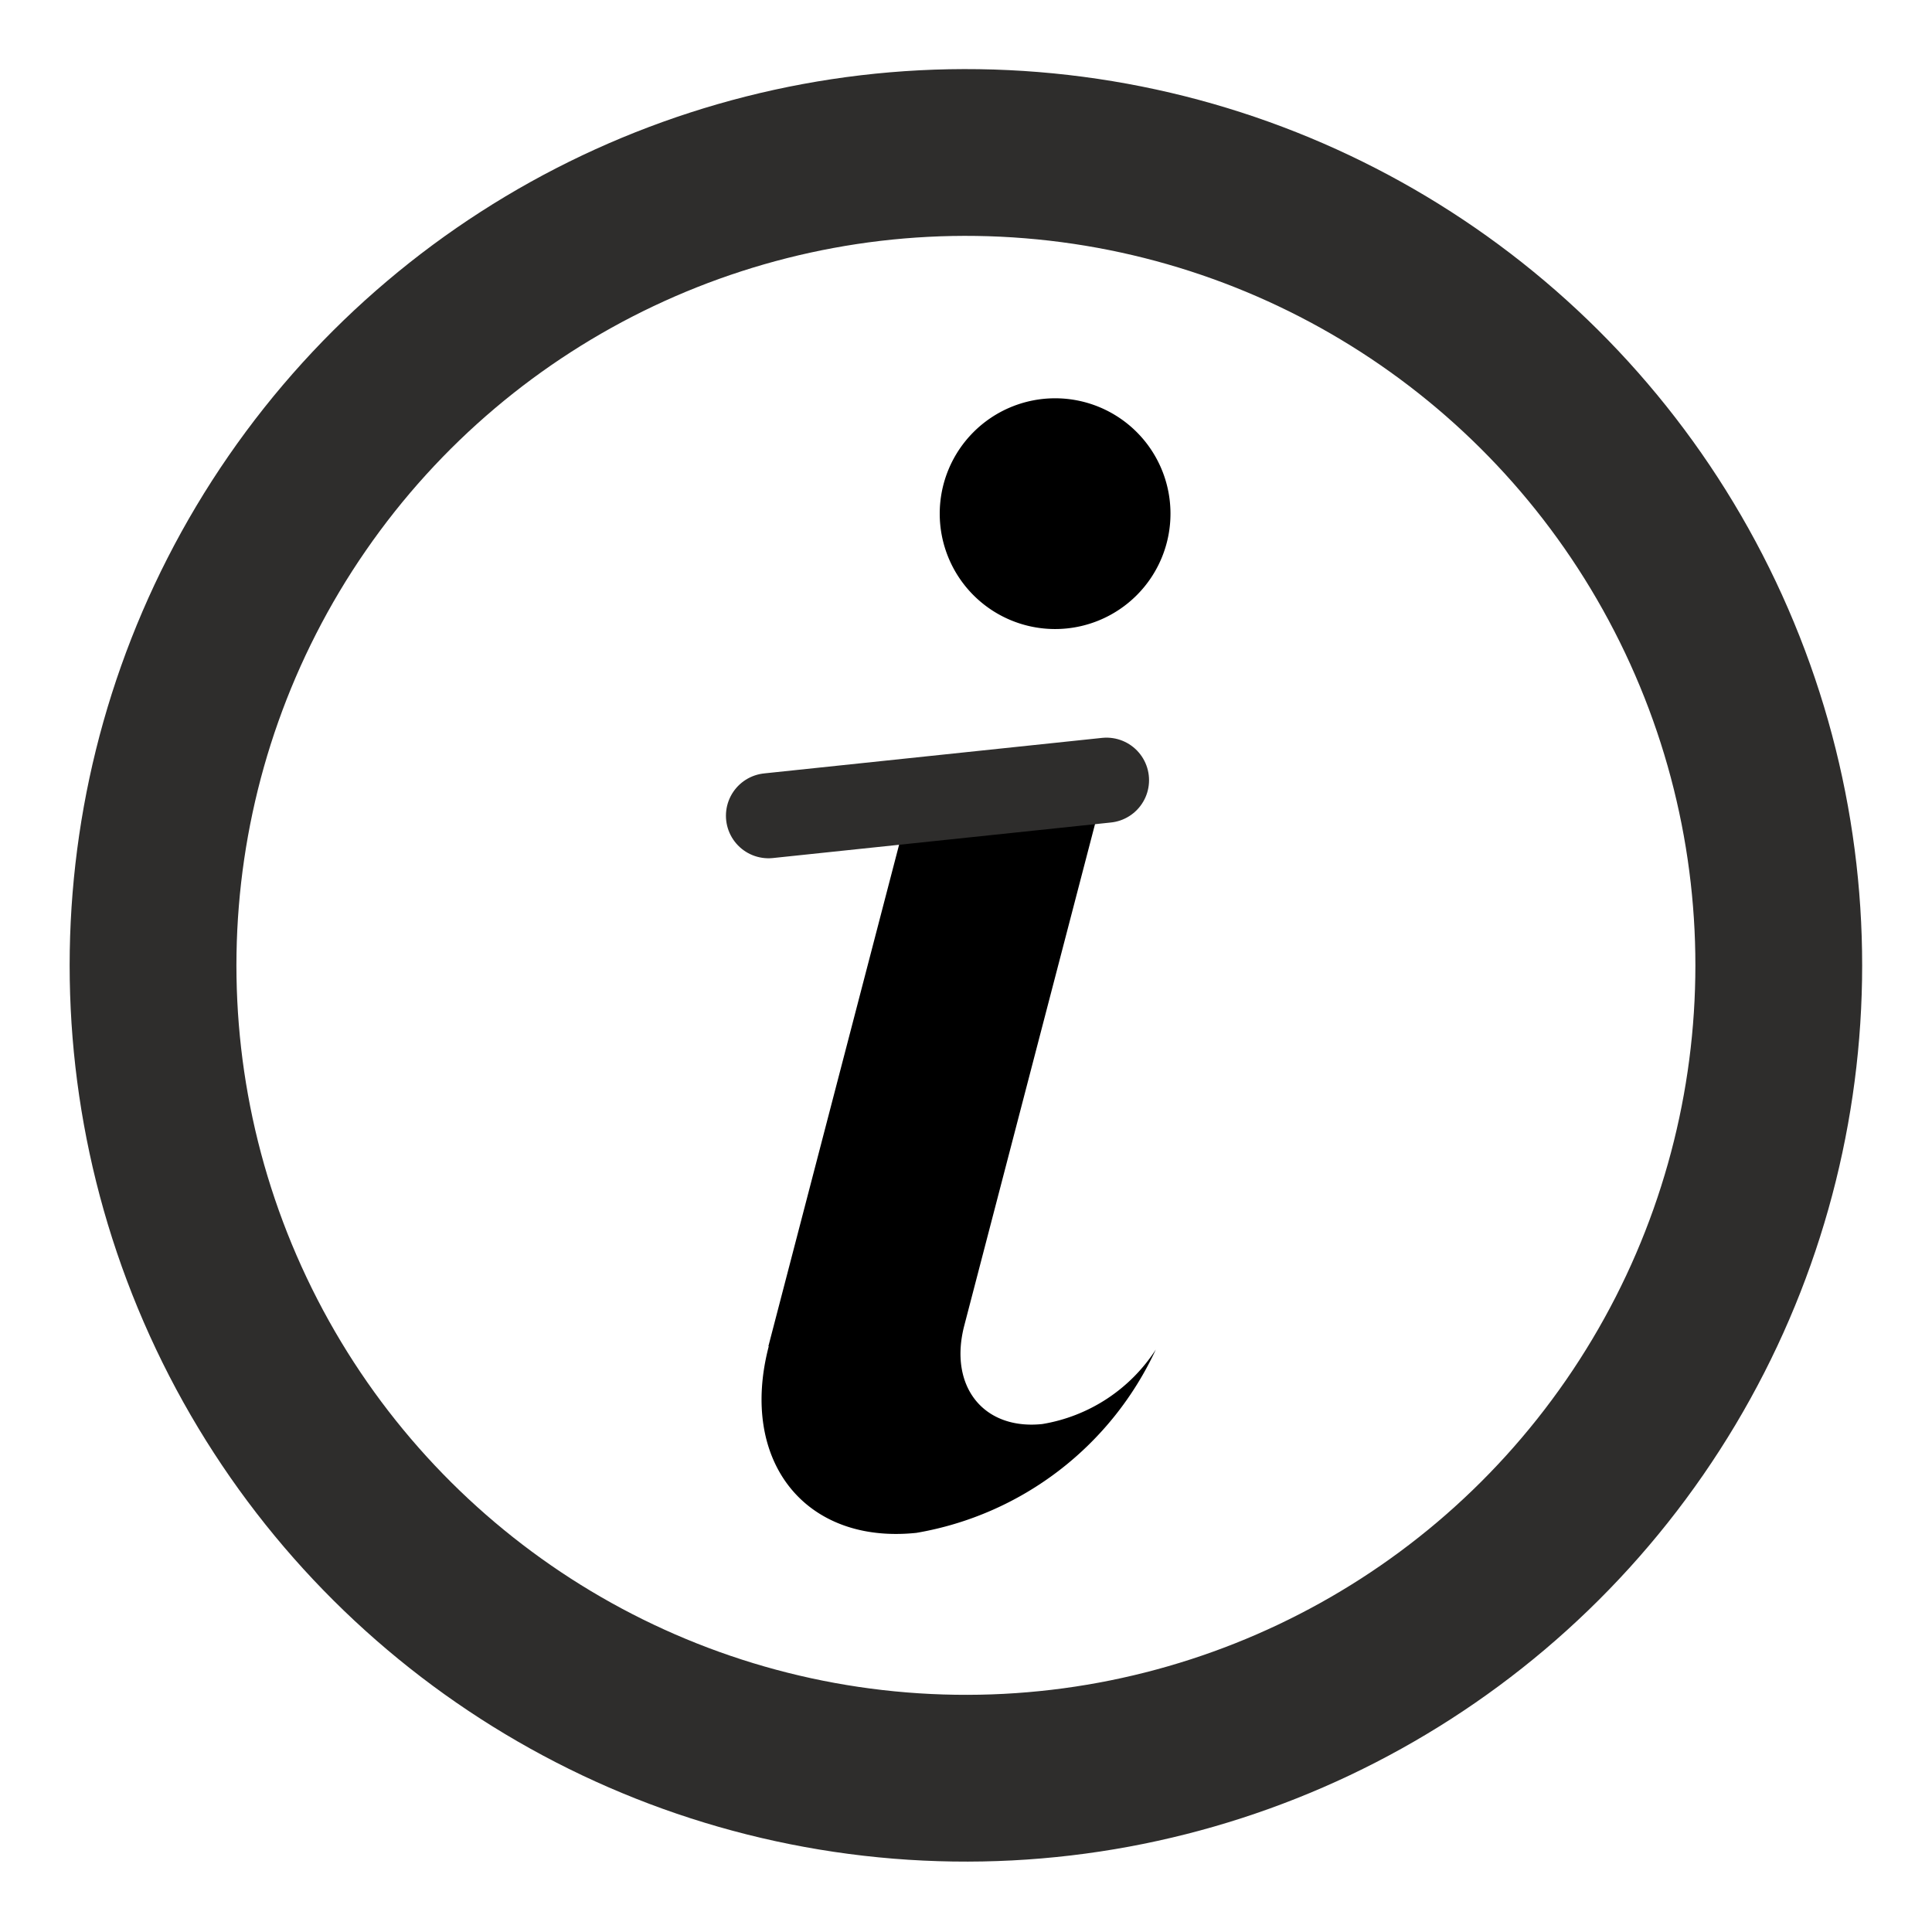 <svg xmlns="http://www.w3.org/2000/svg" width="40.557" height="40.557" viewBox="0 0 40.557 40.557"><defs><style>.a,.b{fill:none;stroke:#2e2d2c;stroke-linecap:round;stroke-linejoin:round;}.a{stroke-width:1.786px;}.b{stroke-width:3.5px;}</style></defs><g transform="translate(-182.113 -895.113)"><path d="M379.922,275.39c-1.237.129-1.967-.795-1.637-2.066l2.985-11.449-4.113.433-2.984,11.449.008,0c-.629,2.41.762,4.163,3.1,3.917a6.8,6.8,0,0,0,5.025-3.848A3.521,3.521,0,0,1,379.922,275.39Z" transform="translate(-175.93 649.617)"/><line class="a" x1="7.096" y2="0.746" transform="translate(198.245 911.491)"/><path d="M384.422,252.4A2.422,2.422,0,1,1,382,249.98,2.421,2.421,0,0,1,384.422,252.4Z" transform="translate(-177.738 653.494)"/><circle class="b" cx="17.059" cy="17.059" r="17.059" transform="matrix(0.081, -0.997, 0.997, 0.081, 184, 931.004)"/></g></svg>